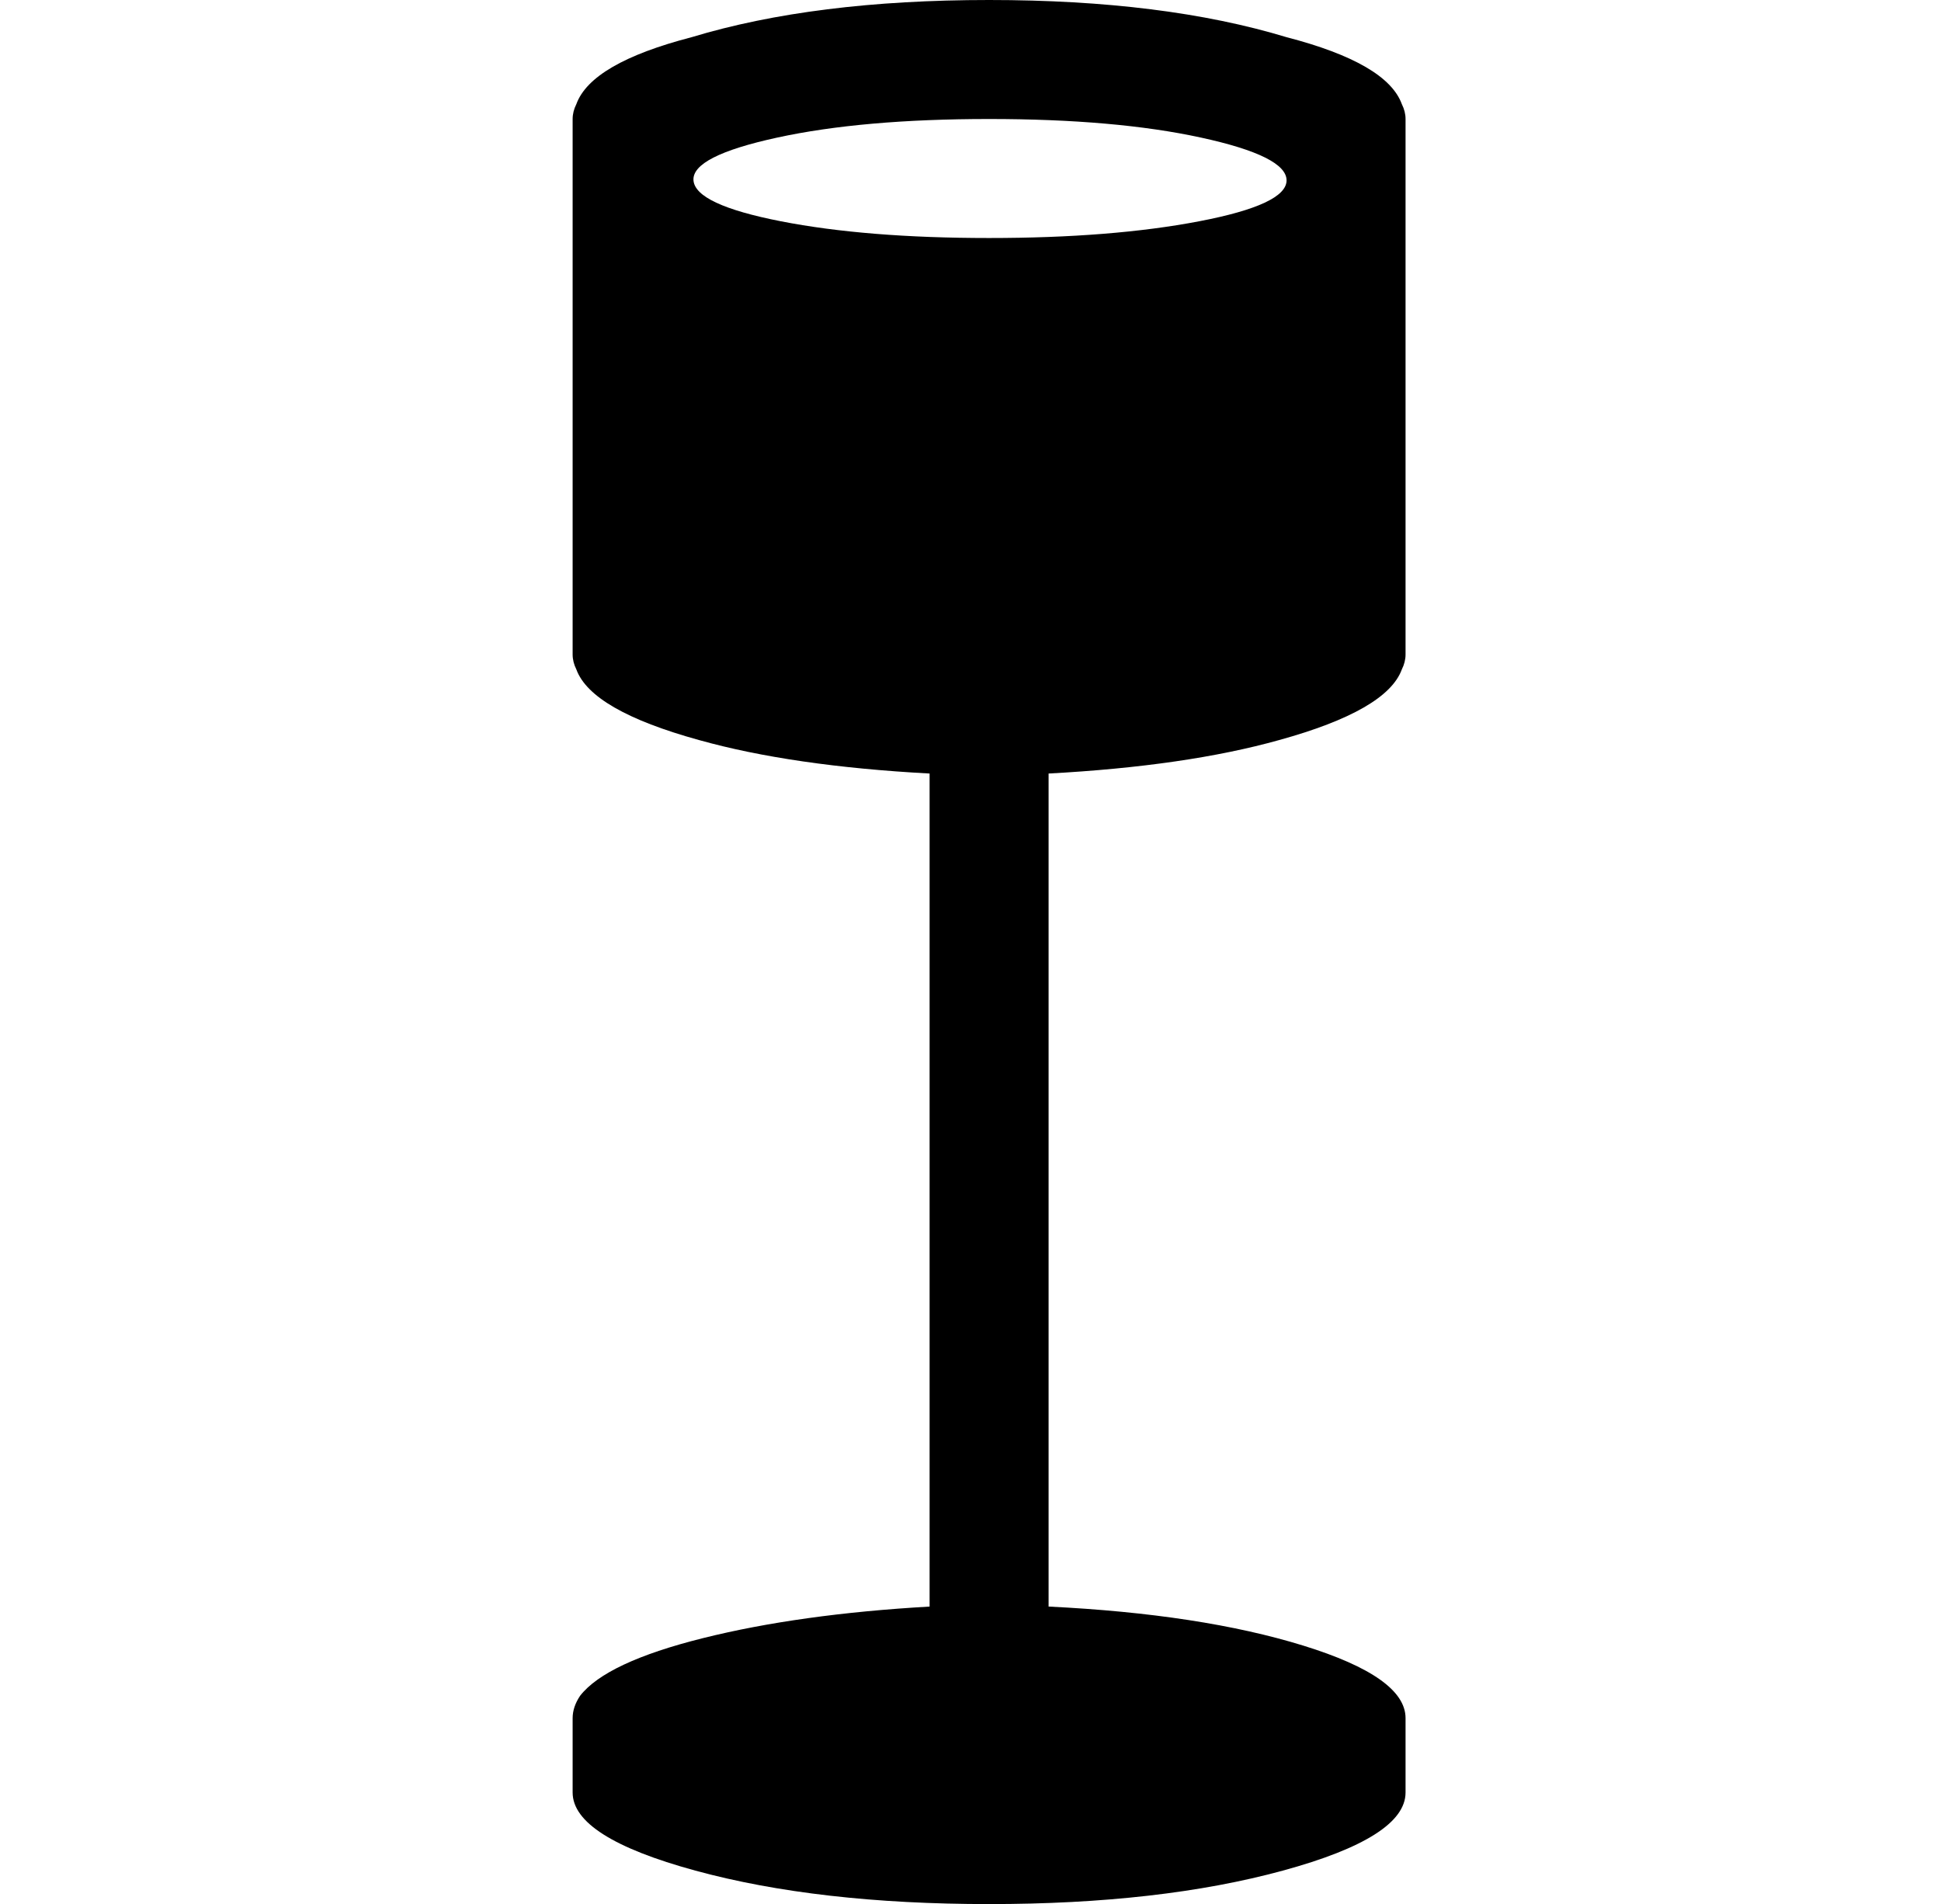 <?xml version="1.0" standalone="no"?>
<!DOCTYPE svg PUBLIC "-//W3C//DTD SVG 1.1//EN" "http://www.w3.org/Graphics/SVG/1.1/DTD/svg11.dtd" >
<svg xmlns="http://www.w3.org/2000/svg" xmlns:xlink="http://www.w3.org/1999/xlink" version="1.1" viewBox="-10 0 522 512">
   <path fill="currentColor"
d="M199 37q23 -5 57 -5t57 5t23 11.5t-23.5 11t-56.5 4.5t-56 -4.5t-23.5 -11t22.5 -11.5zM334 199q29 -8 33 -19q1 -2 1 -4v-144q0 -2 -1 -4q-4 -11 -31 -18q-33 -10 -80 -10t-80 10q-27 7 -31 18q-1 2 -1 4v144q0 2 1 4q4 11 33 19q25 7 62 9v224q-35 2 -61 8.5t-33 15.5
q-2 3 -2 6v20q0 12 33 21t79 9t79 -9t33 -21v-20q0 -11 -27.5 -19.5t-68.5 -10.5v-224q37 -2 62 -9z" />
</svg>
